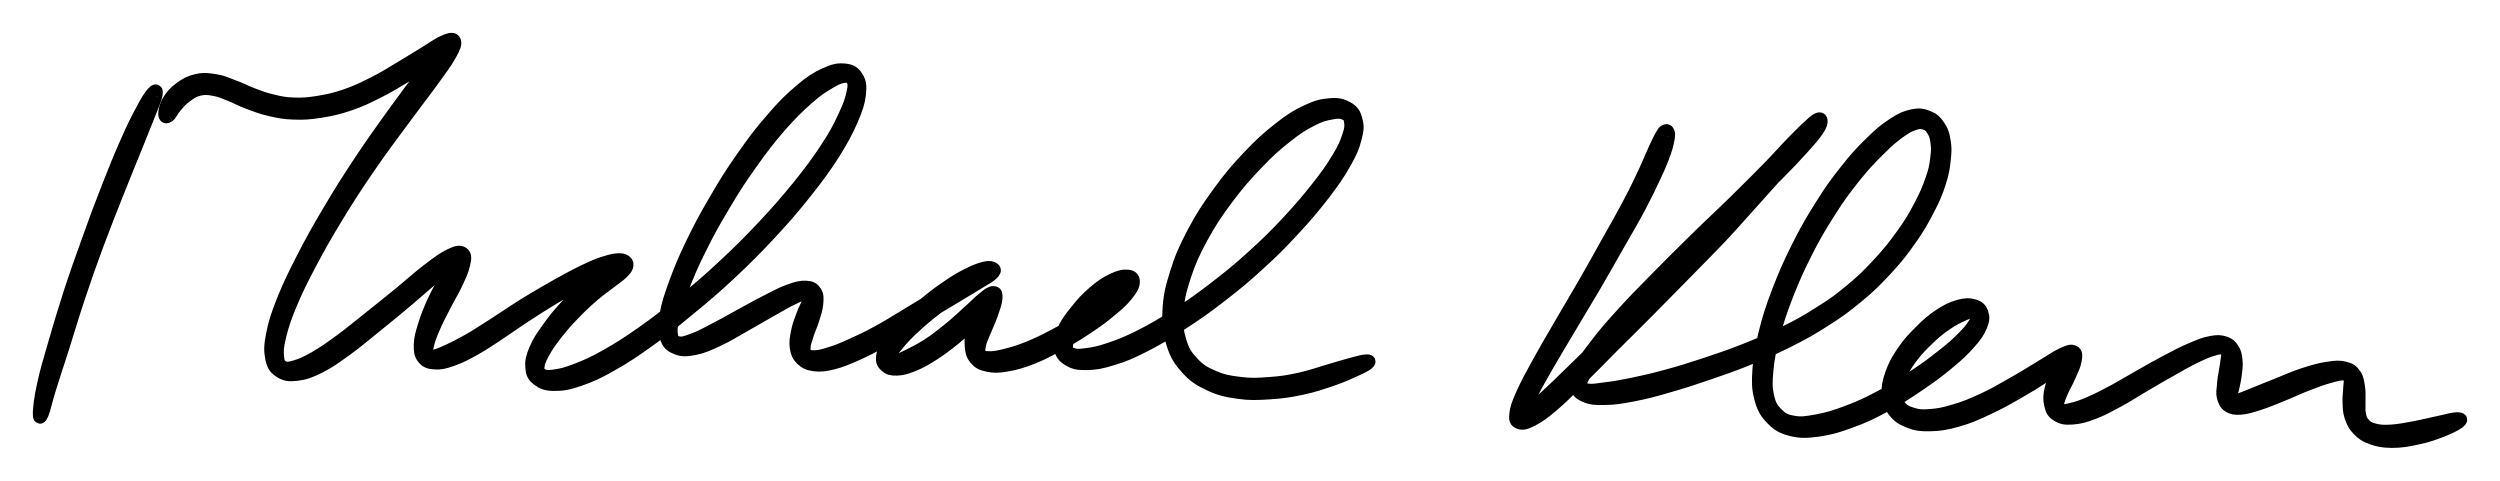 <svg xmlns="http://www.w3.org/2000/svg" id="canvas" viewBox="38.999 74.297 190.511 36.633"><path d="M 50.65,81.39 C 50.43 81.63, 50.21 81.98, 49.81 82.74 C 49.40 83.49, 49.16 83.99, 48.64 85.16 C 48.12 86.34, 47.80 87.13, 47.22 88.61 C 46.64 90.09, 46.31 90.96, 45.74 92.57 C 45.16 94.18, 44.84 95.07, 44.32 96.66 C 43.81 98.26, 43.54 99.15, 43.14 100.55 C 42.73 101.96, 42.52 102.65, 42.30 103.70 C 42.07 104.74, 42.02 105.34, 42.00 105.76 C 41.99 106.18, 42.06 106.19, 42.22 105.81 C 42.38 105.42, 42.48 104.84, 42.80 103.83 C 43.11 102.82, 43.35 102.14, 43.79 100.75 C 44.23 99.36, 44.48 98.47, 45.01 96.89 C 45.54 95.30, 45.85 94.42, 46.44 92.83 C 47.04 91.23, 47.38 90.38, 47.97 88.90 C 48.55 87.43, 48.88 86.65, 49.36 85.46 C 49.83 84.28, 50.04 83.78, 50.35 82.99 C 50.66 82.20, 50.83 81.83, 50.89 81.50 C 50.95 81.18, 50.87 81.14, 50.65 81.39" style="stroke: black; fill: black;"/><path d="M 51.84,83.13 C 52.00 83.01, 52.11 82.70, 52.37 82.40 C 52.63 82.10, 52.79 81.90, 53.14 81.64 C 53.50 81.38, 53.72 81.21, 54.16 81.10 C 54.59 81.00, 54.83 81.02, 55.31 81.11 C 55.80 81.19, 56.05 81.33, 56.58 81.53 C 57.11 81.74, 57.36 81.91, 57.96 82.13 C 58.56 82.35, 58.89 82.49, 59.57 82.65 C 60.26 82.80, 60.61 82.89, 61.38 82.91 C 62.14 82.94, 62.56 82.91, 63.41 82.78 C 64.26 82.64, 64.73 82.54, 65.62 82.24 C 66.50 81.94, 66.96 81.71, 67.83 81.27 C 68.71 80.83, 69.16 80.53, 69.97 80.05 C 70.77 79.57, 71.22 79.31, 71.86 78.87 C 72.49 78.43, 72.83 78.13, 73.15 77.84 C 73.48 77.55, 73.56 77.38, 73.48 77.44 C 73.41 77.50, 73.23 77.62, 72.78 78.13 C 72.33 78.63, 71.99 79.01, 71.24 79.97 C 70.48 80.93, 69.98 81.61, 69.02 82.93 C 68.07 84.25, 67.46 85.09, 66.47 86.58 C 65.48 88.07, 64.96 88.90, 64.07 90.40 C 63.19 91.89, 62.74 92.69, 62.04 94.06 C 61.34 95.43, 61.02 96.10, 60.56 97.24 C 60.11 98.39, 59.94 98.92, 59.77 99.80 C 59.60 100.67, 59.60 101.04, 59.71 101.60 C 59.83 102.17, 59.98 102.36, 60.36 102.60 C 60.73 102.84, 61.00 102.89, 61.60 102.82 C 62.20 102.75, 62.59 102.62, 63.35 102.24 C 64.11 101.85, 64.54 101.53, 65.40 100.91 C 66.26 100.28, 66.74 99.86, 67.67 99.11 C 68.59 98.37, 69.14 97.92, 70.03 97.17 C 70.92 96.42, 71.40 95.97, 72.12 95.37 C 72.83 94.76, 73.19 94.48, 73.60 94.15 C 74.01 93.83, 74.13 93.73, 74.17 93.74 C 74.22 93.76, 74.07 93.87, 73.84 94.23 C 73.60 94.59, 73.33 94.92, 72.97 95.54 C 72.62 96.15, 72.37 96.58, 72.04 97.29 C 71.72 98.00, 71.54 98.44, 71.34 99.10 C 71.14 99.75, 71.05 100.06, 71.03 100.55 C 71.02 101.04, 71.04 101.28, 71.26 101.56 C 71.48 101.84, 71.70 101.93, 72.14 101.95 C 72.58 101.98, 72.86 101.91, 73.46 101.70 C 74.06 101.49, 74.42 101.30, 75.14 100.90 C 75.86 100.50, 76.28 100.20, 77.07 99.68 C 77.86 99.16, 78.29 98.83, 79.10 98.31 C 79.90 97.78, 80.35 97.51, 81.11 97.04 C 81.87 96.58, 82.26 96.35, 82.92 95.99 C 83.57 95.62, 83.87 95.46, 84.38 95.21 C 84.88 94.97, 85.09 94.89, 85.45 94.76 C 85.80 94.63, 85.94 94.63, 86.15 94.57 C 86.37 94.52, 86.45 94.52, 86.53 94.47 C 86.61 94.42, 86.64 94.34, 86.53 94.34 C 86.43 94.34, 86.32 94.31, 86.01 94.46 C 85.70 94.61, 85.47 94.74, 84.99 95.09 C 84.50 95.44, 84.18 95.67, 83.60 96.20 C 83.01 96.72, 82.65 97.08, 82.08 97.72 C 81.51 98.35, 81.20 98.72, 80.75 99.37 C 80.29 100.01, 80.05 100.36, 79.81 100.94 C 79.56 101.53, 79.49 101.83, 79.53 102.29 C 79.56 102.74, 79.66 102.95, 80.00 103.21 C 80.34 103.47, 80.60 103.58, 81.23 103.59 C 81.85 103.59, 82.27 103.53, 83.14 103.23 C 84.01 102.93, 84.54 102.69, 85.59 102.09 C 86.64 101.50, 87.23 101.10, 88.41 100.26 C 89.58 99.42, 90.22 98.91, 91.46 97.88 C 92.71 96.86, 93.38 96.29, 94.63 95.13 C 95.87 93.96, 96.54 93.29, 97.70 92.05 C 98.86 90.80, 99.45 90.11, 100.41 88.90 C 101.37 87.69, 101.82 87.07, 102.52 85.98 C 103.21 84.88, 103.50 84.31, 103.90 83.41 C 104.29 82.50, 104.41 82.10, 104.49 81.46 C 104.56 80.81, 104.51 80.55, 104.29 80.19 C 104.07 79.83, 103.86 79.69, 103.38 79.64 C 102.89 79.59, 102.56 79.65, 101.88 79.96 C 101.21 80.27, 100.81 80.52, 100.00 81.21 C 99.19 81.90, 98.71 82.37, 97.83 83.40 C 96.94 84.42, 96.44 85.08, 95.57 86.33 C 94.69 87.58, 94.23 88.33, 93.46 89.66 C 92.68 90.99, 92.30 91.72, 91.69 92.98 C 91.09 94.24, 90.83 94.88, 90.44 95.95 C 90.05 97.02, 89.89 97.53, 89.75 98.33 C 89.62 99.14, 89.61 99.48, 89.77 99.97 C 89.92 100.47, 90.11 100.63, 90.54 100.81 C 90.97 100.99, 91.28 100.98, 91.92 100.86 C 92.56 100.73, 92.97 100.54, 93.74 100.18 C 94.51 99.82, 94.95 99.52, 95.76 99.07 C 96.56 98.62, 97.02 98.34, 97.75 97.93 C 98.48 97.52, 98.86 97.29, 99.40 97.03 C 99.94 96.77, 100.17 96.67, 100.46 96.61 C 100.75 96.55, 100.81 96.57, 100.84 96.71 C 100.87 96.85, 100.74 96.99, 100.61 97.32 C 100.47 97.65, 100.32 97.91, 100.15 98.37 C 99.98 98.82, 99.87 99.11, 99.77 99.59 C 99.68 100.07, 99.62 100.36, 99.68 100.77 C 99.75 101.18, 99.83 101.40, 100.10 101.66 C 100.38 101.92, 100.59 102.03, 101.06 102.09 C 101.54 102.15, 101.85 102.11, 102.49 101.95 C 103.12 101.79, 103.48 101.63, 104.24 101.30 C 104.99 100.96, 105.44 100.73, 106.26 100.28 C 107.08 99.82, 107.52 99.52, 108.36 99.01 C 109.19 98.50, 109.64 98.21, 110.43 97.72 C 111.23 97.24, 111.67 96.98, 112.33 96.58 C 113.00 96.17, 113.33 95.98, 113.78 95.70 C 114.23 95.42, 114.40 95.35, 114.59 95.16 C 114.78 94.98, 114.82 94.88, 114.71 94.79 C 114.60 94.70, 114.43 94.64, 114.03 94.73 C 113.64 94.83, 113.31 94.95, 112.72 95.25 C 112.13 95.55, 111.76 95.77, 111.09 96.24 C 110.41 96.70, 110.01 97.02, 109.34 97.58 C 108.68 98.15, 108.30 98.49, 107.78 99.05 C 107.25 99.62, 107.02 99.93, 106.71 100.41 C 106.41 100.89, 106.31 101.11, 106.26 101.46 C 106.22 101.81, 106.29 101.98, 106.51 102.18 C 106.72 102.37, 106.93 102.43, 107.34 102.42 C 107.76 102.40, 108.02 102.33, 108.58 102.11 C 109.13 101.88, 109.47 101.70, 110.10 101.29 C 110.74 100.88, 111.10 100.60, 111.75 100.08 C 112.39 99.55, 112.78 99.19, 113.31 98.66 C 113.85 98.13, 114.12 97.81, 114.42 97.42 C 114.71 97.04, 114.78 96.84, 114.79 96.73 C 114.80 96.61, 114.67 96.63, 114.46 96.85 C 114.26 97.07, 114.01 97.36, 113.75 97.83 C 113.50 98.31, 113.33 98.68, 113.18 99.24 C 113.03 99.79, 112.98 100.12, 113.01 100.59 C 113.04 101.07, 113.09 101.31, 113.34 101.62 C 113.60 101.92, 113.79 102.03, 114.27 102.13 C 114.75 102.23, 115.07 102.23, 115.74 102.11 C 116.42 101.99, 116.86 101.86, 117.66 101.55 C 118.46 101.23, 118.91 100.98, 119.74 100.53 C 120.57 100.08, 121.04 99.79, 121.81 99.28 C 122.58 98.77, 122.99 98.47, 123.59 97.97 C 124.20 97.47, 124.48 97.22, 124.83 96.79 C 125.18 96.36, 125.33 96.12, 125.36 95.83 C 125.38 95.55, 125.28 95.39, 124.97 95.35 C 124.65 95.31, 124.32 95.37, 123.80 95.62 C 123.28 95.87, 122.92 96.11, 122.36 96.59 C 121.80 97.07, 121.47 97.44, 121.01 98.02 C 120.54 98.61, 120.27 98.96, 120.03 99.52 C 119.79 100.08, 119.73 100.38, 119.81 100.81 C 119.89 101.25, 120.05 101.46, 120.44 101.70 C 120.84 101.94, 121.11 102.01, 121.78 102.00 C 122.45 101.99, 122.89 101.92, 123.78 101.64 C 124.67 101.37, 125.18 101.15, 126.22 100.62 C 127.27 100.08, 127.85 99.73, 129.00 98.98 C 130.15 98.24, 130.78 97.80, 131.97 96.88 C 133.16 95.96, 133.81 95.43, 134.94 94.39 C 136.08 93.36, 136.65 92.77, 137.63 91.71 C 138.62 90.64, 139.10 90.06, 139.87 89.07 C 140.63 88.07, 140.98 87.56, 141.46 86.72 C 141.94 85.87, 142.10 85.49, 142.27 84.82 C 142.45 84.16, 142.45 83.87, 142.32 83.41 C 142.20 82.95, 142.06 82.76, 141.66 82.53 C 141.27 82.31, 140.97 82.23, 140.36 82.28 C 139.75 82.33, 139.38 82.41, 138.61 82.77 C 137.84 83.13, 137.40 83.40, 136.52 84.09 C 135.64 84.78, 135.11 85.25, 134.19 86.22 C 133.26 87.20, 132.75 87.80, 131.90 88.96 C 131.06 90.12, 130.61 90.80, 129.95 92.04 C 129.30 93.28, 129.00 93.96, 128.63 95.16 C 128.25 96.36, 128.13 96.97, 128.08 98.04 C 128.03 99.10, 128.10 99.62, 128.38 100.49 C 128.65 101.35, 128.90 101.73, 129.45 102.35 C 130.01 102.97, 130.39 103.21, 131.17 103.58 C 131.95 103.95, 132.43 104.06, 133.35 104.19 C 134.26 104.32, 134.77 104.29, 135.74 104.23 C 136.71 104.17, 137.24 104.09, 138.19 103.89 C 139.14 103.69, 139.68 103.49, 140.49 103.22 C 141.29 102.94, 141.67 102.77, 142.21 102.52 C 142.75 102.28, 143.01 102.14, 143.20 102.00 C 143.38 101.85, 143.36 101.79, 143.12 101.80 C 142.89 101.81, 142.61 101.89, 142.04 102.04 C 141.47 102.19, 141.08 102.32, 140.28 102.55 C 139.48 102.78, 138.95 102.99, 138.04 103.19 C 137.12 103.39, 136.61 103.47, 135.69 103.53 C 134.77 103.60, 134.29 103.62, 133.44 103.51 C 132.59 103.41, 132.14 103.32, 131.43 103.01 C 130.72 102.70, 130.38 102.50, 129.88 101.96 C 129.38 101.43, 129.16 101.10, 128.92 100.32 C 128.69 99.54, 128.62 99.06, 128.69 98.07 C 128.76 97.08, 128.88 96.51, 129.25 95.37 C 129.63 94.22, 129.92 93.57, 130.57 92.37 C 131.22 91.18, 131.67 90.52, 132.50 89.40 C 133.34 88.28, 133.85 87.70, 134.75 86.76 C 135.64 85.82, 136.16 85.36, 137.00 84.70 C 137.83 84.03, 138.24 83.79, 138.93 83.43 C 139.62 83.07, 139.93 83.01, 140.44 82.91 C 140.94 82.81, 141.17 82.82, 141.46 82.94 C 141.76 83.06, 141.85 83.15, 141.91 83.50 C 141.97 83.85, 141.97 84.10, 141.77 84.68 C 141.58 85.26, 141.43 85.61, 140.94 86.41 C 140.46 87.21, 140.11 87.70, 139.35 88.66 C 138.58 89.63, 138.10 90.19, 137.13 91.24 C 136.15 92.28, 135.58 92.85, 134.46 93.86 C 133.34 94.88, 132.69 95.40, 131.52 96.30 C 130.35 97.20, 129.72 97.63, 128.60 98.36 C 127.47 99.08, 126.89 99.42, 125.88 99.93 C 124.87 100.44, 124.37 100.63, 123.54 100.91 C 122.72 101.19, 122.31 101.26, 121.73 101.33 C 121.16 101.41, 120.95 101.40, 120.66 101.28 C 120.36 101.17, 120.27 101.05, 120.26 100.76 C 120.25 100.46, 120.33 100.25, 120.60 99.81 C 120.88 99.37, 121.15 99.05, 121.62 98.54 C 122.09 98.04, 122.43 97.72, 122.94 97.26 C 123.46 96.81, 123.78 96.59, 124.19 96.27 C 124.61 95.96, 124.84 95.81, 125.01 95.70 C 125.19 95.60, 125.19 95.60, 125.07 95.73 C 124.95 95.87, 124.79 96.05, 124.41 96.39 C 124.03 96.73, 123.77 96.98, 123.17 97.44 C 122.57 97.89, 122.17 98.19, 121.41 98.67 C 120.65 99.15, 120.19 99.42, 119.38 99.85 C 118.57 100.28, 118.12 100.50, 117.36 100.81 C 116.61 101.11, 116.20 101.23, 115.59 101.38 C 114.99 101.53, 114.72 101.57, 114.35 101.56 C 113.97 101.55, 113.84 101.52, 113.70 101.33 C 113.55 101.14, 113.56 100.98, 113.63 100.62 C 113.69 100.25, 113.84 100.00, 114.03 99.51 C 114.22 99.03, 114.40 98.69, 114.57 98.19 C 114.74 97.70, 114.86 97.36, 114.89 97.04 C 114.91 96.72, 114.89 96.60, 114.71 96.60 C 114.53 96.59, 114.38 96.70, 113.99 97.01 C 113.61 97.31, 113.34 97.61, 112.79 98.10 C 112.24 98.59, 111.87 98.96, 111.24 99.46 C 110.62 99.96, 110.27 100.23, 109.67 100.62 C 109.07 101.00, 108.74 101.15, 108.25 101.40 C 107.77 101.64, 107.56 101.73, 107.25 101.83 C 106.94 101.93, 106.82 101.96, 106.71 101.91 C 106.59 101.85, 106.57 101.79, 106.67 101.56 C 106.77 101.33, 106.88 101.16, 107.20 100.76 C 107.53 100.36, 107.76 100.06, 108.29 99.55 C 108.82 99.04, 109.19 98.71, 109.84 98.18 C 110.49 97.66, 110.89 97.36, 111.55 96.93 C 112.21 96.50, 112.59 96.34, 113.14 96.02 C 113.69 95.69, 113.98 95.55, 114.29 95.33 C 114.61 95.10, 114.69 95.00, 114.72 94.91 C 114.74 94.81, 114.66 94.79, 114.42 94.85 C 114.17 94.91, 113.98 94.95, 113.49 95.18 C 113.01 95.41, 112.68 95.61, 112.00 96.00 C 111.31 96.38, 110.87 96.64, 110.06 97.12 C 109.26 97.59, 108.81 97.88, 107.98 98.38 C 107.14 98.88, 106.70 99.17, 105.89 99.61 C 105.08 100.05, 104.64 100.26, 103.92 100.58 C 103.20 100.91, 102.85 101.05, 102.28 101.23 C 101.72 101.41, 101.46 101.47, 101.09 101.49 C 100.72 101.50, 100.60 101.46, 100.43 101.31 C 100.27 101.16, 100.25 101.04, 100.27 100.73 C 100.29 100.42, 100.39 100.20, 100.52 99.78 C 100.65 99.36, 100.80 99.09, 100.94 98.63 C 101.08 98.17, 101.19 97.88, 101.23 97.47 C 101.27 97.05, 101.29 96.82, 101.13 96.57 C 100.97 96.31, 100.83 96.21, 100.43 96.19 C 100.04 96.17, 99.77 96.23, 99.16 96.45 C 98.55 96.67, 98.16 96.89, 97.40 97.28 C 96.64 97.66, 96.17 97.94, 95.37 98.37 C 94.57 98.81, 94.11 99.08, 93.39 99.45 C 92.66 99.83, 92.29 100.03, 91.75 100.22 C 91.20 100.42, 90.98 100.49, 90.67 100.42 C 90.35 100.35, 90.24 100.27, 90.17 99.87 C 90.09 99.47, 90.13 99.18, 90.30 98.44 C 90.47 97.70, 90.63 97.20, 91.03 96.17 C 91.44 95.14, 91.70 94.51, 92.31 93.28 C 92.92 92.05, 93.31 91.33, 94.09 90.03 C 94.86 88.72, 95.33 87.99, 96.20 86.77 C 97.06 85.55, 97.56 84.91, 98.42 83.91 C 99.29 82.92, 99.76 82.47, 100.51 81.80 C 101.27 81.13, 101.63 80.91, 102.20 80.57 C 102.77 80.23, 103.02 80.15, 103.37 80.11 C 103.73 80.06, 103.85 80.11, 103.98 80.37 C 104.10 80.62, 104.13 80.82, 104.00 81.38 C 103.88 81.94, 103.76 82.31, 103.36 83.16 C 102.96 84.02, 102.68 84.57, 101.98 85.63 C 101.28 86.69, 100.84 87.29, 99.88 88.48 C 98.92 89.66, 98.33 90.34, 97.18 91.57 C 96.03 92.79, 95.37 93.45, 94.13 94.60 C 92.90 95.75, 92.23 96.31, 91.00 97.32 C 89.76 98.33, 89.13 98.83, 87.97 99.65 C 86.81 100.46, 86.22 100.84, 85.21 101.41 C 84.19 101.99, 83.68 102.20, 82.88 102.51 C 82.08 102.82, 81.72 102.89, 81.19 102.96 C 80.66 103.03, 80.49 102.99, 80.25 102.85 C 80.01 102.72, 79.97 102.61, 79.99 102.28 C 80.02 101.95, 80.10 101.71, 80.37 101.21 C 80.64 100.71, 80.87 100.38, 81.32 99.79 C 81.78 99.20, 82.09 98.84, 82.66 98.25 C 83.22 97.66, 83.58 97.32, 84.15 96.83 C 84.72 96.33, 85.05 96.13, 85.50 95.78 C 85.96 95.42, 86.18 95.29, 86.43 95.04 C 86.68 94.79, 86.74 94.69, 86.77 94.52 C 86.80 94.35, 86.72 94.27, 86.58 94.18 C 86.44 94.10, 86.34 94.09, 86.08 94.10 C 85.82 94.12, 85.67 94.14, 85.28 94.26 C 84.89 94.37, 84.67 94.44, 84.13 94.68 C 83.60 94.91, 83.28 95.07, 82.61 95.42 C 81.93 95.78, 81.54 96.00, 80.76 96.45 C 79.97 96.90, 79.52 97.17, 78.70 97.68 C 77.88 98.20, 77.43 98.53, 76.64 99.03 C 75.85 99.53, 75.44 99.81, 74.75 100.21 C 74.06 100.60, 73.71 100.77, 73.19 101.02 C 72.66 101.26, 72.44 101.36, 72.11 101.43 C 71.79 101.49, 71.67 101.50, 71.56 101.34 C 71.45 101.18, 71.48 101.01, 71.57 100.61 C 71.66 100.21, 71.76 99.93, 72.01 99.34 C 72.26 98.75, 72.47 98.35, 72.82 97.67 C 73.16 96.99, 73.43 96.59, 73.74 95.94 C 74.04 95.29, 74.23 94.90, 74.33 94.43 C 74.44 93.97, 74.45 93.75, 74.26 93.61 C 74.06 93.47, 73.85 93.49, 73.34 93.73 C 72.82 93.98, 72.44 94.26, 71.69 94.83 C 70.93 95.40, 70.45 95.86, 69.55 96.60 C 68.65 97.33, 68.11 97.78, 67.18 98.51 C 66.26 99.24, 65.77 99.66, 64.94 100.27 C 64.10 100.88, 63.69 101.17, 63.00 101.57 C 62.31 101.96, 61.97 102.11, 61.48 102.25 C 60.99 102.39, 60.82 102.41, 60.55 102.27 C 60.29 102.13, 60.20 102.01, 60.15 101.53 C 60.10 101.06, 60.11 100.73, 60.31 99.91 C 60.51 99.10, 60.67 98.59, 61.13 97.48 C 61.60 96.37, 61.92 95.71, 62.63 94.37 C 63.34 93.02, 63.79 92.24, 64.68 90.77 C 65.58 89.30, 66.11 88.48, 67.12 87.01 C 68.12 85.55, 68.75 84.74, 69.71 83.43 C 70.67 82.12, 71.20 81.46, 71.91 80.48 C 72.62 79.49, 72.94 79.09, 73.28 78.48 C 73.62 77.88, 73.70 77.65, 73.63 77.44 C 73.55 77.23, 73.34 77.27, 72.91 77.44 C 72.48 77.61, 72.14 77.88, 71.48 78.28 C 70.81 78.68, 70.40 78.96, 69.60 79.43 C 68.81 79.90, 68.36 80.20, 67.51 80.63 C 66.67 81.05, 66.23 81.27, 65.38 81.57 C 64.54 81.86, 64.10 81.95, 63.30 82.09 C 62.50 82.22, 62.11 82.25, 61.40 82.23 C 60.68 82.21, 60.37 82.13, 59.73 81.98 C 59.09 81.83, 58.78 81.70, 58.20 81.48 C 57.62 81.26, 57.38 81.10, 56.82 80.90 C 56.27 80.69, 55.99 80.54, 55.43 80.45 C 54.86 80.36, 54.55 80.31, 54.00 80.43 C 53.46 80.55, 53.15 80.73, 52.72 81.05 C 52.28 81.37, 52.07 81.64, 51.84 82.02 C 51.61 82.41, 51.56 82.77, 51.56 82.99 C 51.56 83.21, 51.67 83.25, 51.84 83.13" style="stroke: black; fill: black;"/><path d="M 165.89,84.29 C 165.79 84.34, 165.77 84.38, 165.61 84.65 C 165.46 84.91, 165.38 85.08, 165.13 85.62 C 164.89 86.15, 164.76 86.49, 164.38 87.32 C 163.99 88.14, 163.76 88.66, 163.19 89.73 C 162.63 90.81, 162.25 91.45, 161.56 92.68 C 160.87 93.92, 160.48 94.63, 159.74 95.92 C 159.00 97.21, 158.56 97.91, 157.86 99.13 C 157.15 100.35, 156.77 100.99, 156.20 102.03 C 155.63 103.07, 155.36 103.56, 155.02 104.32 C 154.68 105.08, 154.57 105.39, 154.52 105.82 C 154.46 106.26, 154.52 106.40, 154.76 106.49 C 155.00 106.59, 155.22 106.56, 155.73 106.30 C 156.24 106.03, 156.59 105.79, 157.32 105.17 C 158.05 104.55, 158.47 104.10, 159.38 103.20 C 160.29 102.30, 160.82 101.74, 161.88 100.68 C 162.93 99.63, 163.54 99.04, 164.65 97.92 C 165.76 96.80, 166.34 96.20, 167.42 95.11 C 168.49 94.01, 169.04 93.48, 170.01 92.46 C 170.98 91.43, 171.43 90.90, 172.27 89.97 C 173.11 89.04, 173.50 88.61, 174.20 87.82 C 174.91 87.03, 175.23 86.65, 175.79 86.02 C 176.34 85.39, 176.60 85.13, 176.98 84.67 C 177.35 84.21, 177.53 83.98, 177.66 83.72 C 177.80 83.47, 177.78 83.38, 177.65 83.40 C 177.52 83.41, 177.39 83.48, 177.01 83.80 C 176.63 84.12, 176.38 84.37, 175.75 85.01 C 175.11 85.66, 174.74 86.10, 173.84 87.03 C 172.94 87.95, 172.37 88.52, 171.25 89.62 C 170.13 90.72, 169.44 91.34, 168.24 92.52 C 167.04 93.70, 166.37 94.36, 165.23 95.52 C 164.10 96.67, 163.50 97.27, 162.57 98.30 C 161.64 99.32, 161.22 99.82, 160.59 100.65 C 159.95 101.48, 159.68 101.83, 159.39 102.44 C 159.10 103.05, 159.05 103.30, 159.13 103.70 C 159.21 104.11, 159.37 104.27, 159.80 104.46 C 160.24 104.65, 160.56 104.68, 161.30 104.66 C 162.04 104.65, 162.53 104.57, 163.51 104.38 C 164.49 104.19, 165.07 104.03, 166.20 103.70 C 167.32 103.38, 167.95 103.17, 169.15 102.76 C 170.35 102.35, 171.00 102.13, 172.21 101.64 C 173.42 101.15, 174.04 100.88, 175.20 100.31 C 176.35 99.73, 176.92 99.42, 177.98 98.74 C 179.04 98.07, 179.55 97.71, 180.50 96.92 C 181.45 96.14, 181.91 95.68, 182.72 94.81 C 183.53 93.93, 183.91 93.45, 184.54 92.55 C 185.18 91.64, 185.45 91.17, 185.90 90.30 C 186.36 89.43, 186.55 88.96, 186.80 88.19 C 187.05 87.41, 187.09 87.06, 187.16 86.43 C 187.23 85.79, 187.23 85.51, 187.14 85.00 C 187.06 84.50, 186.97 84.26, 186.73 83.91 C 186.49 83.55, 186.32 83.38, 185.93 83.23 C 185.53 83.07, 185.28 83.01, 184.76 83.12 C 184.23 83.23, 183.95 83.35, 183.31 83.76 C 182.68 84.17, 182.33 84.45, 181.60 85.17 C 180.87 85.88, 180.44 86.34, 179.67 87.32 C 178.89 88.30, 178.47 88.89, 177.73 90.08 C 176.99 91.26, 176.60 91.94, 175.96 93.23 C 175.31 94.53, 175.00 95.26, 174.50 96.55 C 174.01 97.85, 173.79 98.53, 173.50 99.71 C 173.21 100.90, 173.11 101.48, 173.04 102.47 C 172.98 103.45, 172.98 103.90, 173.18 104.65 C 173.38 105.39, 173.57 105.72, 174.04 106.20 C 174.51 106.68, 174.82 106.86, 175.53 107.04 C 176.23 107.21, 176.67 107.19, 177.58 107.07 C 178.48 106.94, 179.04 106.77, 180.05 106.40 C 181.07 106.03, 181.63 105.75, 182.66 105.20 C 183.69 104.64, 184.25 104.27, 185.20 103.63 C 186.15 102.98, 186.65 102.61, 187.43 101.97 C 188.20 101.33, 188.56 100.99, 189.06 100.43 C 189.56 99.86, 189.75 99.59, 189.94 99.13 C 190.13 98.67, 190.13 98.45, 190.02 98.14 C 189.91 97.83, 189.75 97.69, 189.39 97.59 C 189.04 97.49, 188.76 97.50, 188.25 97.64 C 187.73 97.79, 187.40 97.95, 186.82 98.33 C 186.24 98.72, 185.90 99.01, 185.35 99.57 C 184.79 100.12, 184.47 100.47, 184.03 101.11 C 183.60 101.75, 183.39 102.12, 183.16 102.76 C 182.93 103.41, 182.86 103.76, 182.90 104.32 C 182.93 104.88, 183.02 105.17, 183.33 105.59 C 183.65 106.01, 183.93 106.20, 184.48 106.42 C 185.03 106.63, 185.36 106.68, 186.09 106.66 C 186.83 106.65, 187.28 106.57, 188.15 106.33 C 189.02 106.08, 189.53 105.86, 190.44 105.43 C 191.36 105.01, 191.85 104.72, 192.75 104.21 C 193.64 103.70, 194.17 103.37, 194.91 102.88 C 195.65 102.39, 196.01 102.09, 196.43 101.76 C 196.84 101.44, 196.94 101.30, 196.99 101.26 C 197.04 101.22, 196.90 101.31, 196.68 101.57 C 196.47 101.83, 196.19 102.08, 195.91 102.54 C 195.64 103.00, 195.45 103.36, 195.32 103.87 C 195.19 104.39, 195.17 104.72, 195.27 105.13 C 195.36 105.54, 195.46 105.73, 195.79 105.93 C 196.12 106.14, 196.37 106.19, 196.92 106.15 C 197.48 106.11, 197.85 106.01, 198.55 105.74 C 199.26 105.47, 199.66 105.23, 200.45 104.81 C 201.24 104.38, 201.68 104.07, 202.49 103.60 C 203.31 103.12, 203.76 102.85, 204.52 102.43 C 205.27 102.00, 205.66 101.78, 206.28 101.48 C 206.90 101.18, 207.18 101.06, 207.61 100.93 C 208.04 100.79, 208.19 100.79, 208.42 100.83 C 208.65 100.86, 208.68 100.92, 208.74 101.11 C 208.80 101.30, 208.75 101.46, 208.71 101.77 C 208.68 102.09, 208.62 102.30, 208.57 102.68 C 208.51 103.05, 208.46 103.27, 208.44 103.64 C 208.41 104.02, 208.35 104.24, 208.43 104.55 C 208.52 104.87, 208.59 105.06, 208.85 105.23 C 209.12 105.39, 209.29 105.43, 209.74 105.40 C 210.19 105.36, 210.48 105.27, 211.11 105.07 C 211.74 104.87, 212.14 104.69, 212.89 104.39 C 213.64 104.09, 214.11 103.85, 214.84 103.57 C 215.57 103.29, 215.97 103.14, 216.53 102.99 C 217.08 102.83, 217.31 102.78, 217.61 102.79 C 217.92 102.81, 217.97 102.86, 218.06 103.08 C 218.15 103.29, 218.08 103.50, 218.06 103.88 C 218.05 104.25, 217.99 104.50, 218.01 104.94 C 218.03 105.37, 218.02 105.65, 218.16 106.06 C 218.31 106.48, 218.41 106.70, 218.72 107.02 C 219.03 107.34, 219.22 107.48, 219.73 107.67 C 220.24 107.85, 220.56 107.92, 221.27 107.93 C 221.97 107.93, 222.49 107.84, 223.25 107.67 C 224.01 107.51, 224.44 107.35, 225.06 107.11 C 225.68 106.87, 226.11 106.65, 226.35 106.47 C 226.59 106.29, 226.56 106.21, 226.26 106.21 C 225.97 106.21, 225.51 106.34, 224.88 106.48 C 224.24 106.61, 223.82 106.73, 223.09 106.87 C 222.36 107.00, 221.88 107.11, 221.25 107.15 C 220.61 107.19, 220.34 107.17, 219.92 107.06 C 219.49 106.95, 219.36 106.85, 219.14 106.62 C 218.91 106.38, 218.87 106.22, 218.80 105.88 C 218.72 105.54, 218.78 105.32, 218.76 104.90 C 218.75 104.49, 218.79 104.24, 218.73 103.83 C 218.66 103.42, 218.65 103.15, 218.44 102.86 C 218.23 102.56, 218.09 102.45, 217.68 102.35 C 217.28 102.25, 217.01 102.26, 216.39 102.36 C 215.77 102.45, 215.34 102.58, 214.58 102.82 C 213.82 103.07, 213.32 103.30, 212.58 103.60 C 211.83 103.89, 211.42 104.07, 210.84 104.30 C 210.25 104.54, 209.98 104.66, 209.63 104.77 C 209.28 104.88, 209.19 104.92, 209.06 104.86 C 208.94 104.80, 208.97 104.71, 208.99 104.49 C 209.01 104.26, 209.10 104.08, 209.17 103.74 C 209.24 103.40, 209.30 103.17, 209.34 102.78 C 209.39 102.38, 209.43 102.14, 209.39 101.77 C 209.35 101.39, 209.32 101.18, 209.14 100.91 C 208.97 100.64, 208.85 100.52, 208.52 100.42 C 208.19 100.32, 207.98 100.30, 207.48 100.40 C 206.98 100.49, 206.68 100.62, 206.02 100.90 C 205.36 101.18, 204.96 101.39, 204.18 101.80 C 203.40 102.21, 202.94 102.48, 202.12 102.94 C 201.30 103.40, 200.85 103.69, 200.07 104.11 C 199.30 104.52, 198.90 104.73, 198.25 105.01 C 197.61 105.29, 197.28 105.40, 196.83 105.50 C 196.38 105.61, 196.21 105.63, 196.00 105.55 C 195.80 105.46, 195.78 105.35, 195.80 105.07 C 195.82 104.79, 195.94 104.56, 196.11 104.13 C 196.29 103.71, 196.49 103.41, 196.69 102.94 C 196.90 102.47, 197.07 102.14, 197.13 101.77 C 197.20 101.41, 197.22 101.20, 197.02 101.11 C 196.82 101.01, 196.65 101.07, 196.15 101.30 C 195.65 101.53, 195.28 101.82, 194.52 102.27 C 193.77 102.72, 193.25 103.06, 192.37 103.55 C 191.50 104.05, 191.01 104.34, 190.13 104.75 C 189.24 105.16, 188.76 105.36, 187.94 105.60 C 187.13 105.85, 186.71 105.92, 186.06 105.97 C 185.41 106.02, 185.14 105.99, 184.68 105.84 C 184.22 105.70, 184.00 105.57, 183.76 105.26 C 183.51 104.95, 183.45 104.75, 183.46 104.30 C 183.46 103.85, 183.53 103.55, 183.77 103.00 C 184.00 102.45, 184.20 102.11, 184.63 101.53 C 185.05 100.96, 185.37 100.64, 185.90 100.13 C 186.42 99.62, 186.75 99.36, 187.27 99.00 C 187.79 98.64, 188.08 98.50, 188.49 98.31 C 188.90 98.12, 189.09 98.06, 189.33 98.05 C 189.57 98.04, 189.66 98.06, 189.70 98.24 C 189.73 98.41, 189.73 98.56, 189.51 98.92 C 189.30 99.27, 189.12 99.51, 188.62 100.02 C 188.12 100.52, 187.77 100.84, 187.00 101.44 C 186.24 102.04, 185.74 102.41, 184.80 103.03 C 183.86 103.65, 183.31 104.01, 182.31 104.54 C 181.31 105.07, 180.76 105.33, 179.79 105.69 C 178.82 106.06, 178.29 106.21, 177.46 106.37 C 176.63 106.52, 176.26 106.58, 175.65 106.47 C 175.03 106.36, 174.79 106.23, 174.40 105.84 C 174.01 105.45, 173.85 105.18, 173.70 104.52 C 173.55 103.85, 173.56 103.44, 173.64 102.52 C 173.73 101.59, 173.84 101.02, 174.14 99.88 C 174.44 98.74, 174.66 98.07, 175.15 96.80 C 175.65 95.54, 175.96 94.82, 176.60 93.56 C 177.24 92.29, 177.63 91.63, 178.36 90.48 C 179.09 89.32, 179.52 88.75, 180.27 87.80 C 181.03 86.85, 181.46 86.41, 182.15 85.72 C 182.84 85.03, 183.17 84.75, 183.72 84.35 C 184.27 83.95, 184.50 83.84, 184.91 83.71 C 185.31 83.58, 185.47 83.62, 185.74 83.71 C 186.02 83.81, 186.12 83.92, 186.29 84.19 C 186.47 84.47, 186.54 84.65, 186.60 85.09 C 186.66 85.52, 186.67 85.78, 186.59 86.36 C 186.52 86.94, 186.47 87.27, 186.21 87.99 C 185.96 88.72, 185.77 89.16, 185.33 90.00 C 184.89 90.83, 184.63 91.29, 184.00 92.16 C 183.38 93.03, 183.01 93.50, 182.23 94.35 C 181.44 95.20, 181.00 95.65, 180.08 96.41 C 179.16 97.18, 178.66 97.53, 177.62 98.18 C 176.59 98.84, 176.03 99.14, 174.89 99.70 C 173.76 100.26, 173.15 100.51, 171.95 100.99 C 170.75 101.46, 170.11 101.67, 168.92 102.07 C 167.72 102.46, 167.10 102.66, 165.99 102.96 C 164.87 103.27, 164.30 103.39, 163.35 103.59 C 162.41 103.78, 161.93 103.86, 161.25 103.94 C 160.57 104.03, 160.30 104.08, 159.94 104.02 C 159.58 103.97, 159.48 103.92, 159.46 103.65 C 159.44 103.38, 159.51 103.20, 159.83 102.67 C 160.15 102.15, 160.41 101.81, 161.06 101.02 C 161.70 100.24, 162.12 99.75, 163.05 98.75 C 163.99 97.75, 164.59 97.16, 165.74 96.02 C 166.88 94.88, 167.55 94.23, 168.77 93.06 C 169.98 91.90, 170.67 91.28, 171.80 90.18 C 172.93 89.09, 173.52 88.52, 174.43 87.60 C 175.34 86.68, 175.74 86.26, 176.35 85.58 C 176.96 84.90, 177.20 84.64, 177.48 84.22 C 177.76 83.80, 177.79 83.63, 177.77 83.48 C 177.75 83.33, 177.63 83.31, 177.39 83.47 C 177.14 83.63, 176.95 83.85, 176.54 84.28 C 176.13 84.71, 175.90 84.99, 175.34 85.62 C 174.78 86.24, 174.44 86.62, 173.74 87.40 C 173.03 88.19, 172.64 88.62, 171.80 89.54 C 170.96 90.46, 170.50 90.98, 169.53 92.00 C 168.55 93.02, 168.00 93.54, 166.92 94.62 C 165.84 95.70, 165.25 96.30, 164.13 97.40 C 163.01 98.50, 162.40 99.09, 161.33 100.13 C 160.27 101.18, 159.72 101.73, 158.81 102.61 C 157.90 103.50, 157.46 103.92, 156.78 104.55 C 156.10 105.19, 155.79 105.45, 155.40 105.80 C 155.00 106.15, 154.90 106.27, 154.80 106.30 C 154.70 106.32, 154.74 106.26, 154.89 105.92 C 155.04 105.57, 155.17 105.29, 155.55 104.58 C 155.93 103.86, 156.20 103.37, 156.78 102.35 C 157.36 101.34, 157.75 100.70, 158.47 99.49 C 159.18 98.27, 159.62 97.58, 160.38 96.29 C 161.13 95.01, 161.53 94.30, 162.23 93.06 C 162.94 91.82, 163.32 91.19, 163.90 90.11 C 164.47 89.02, 164.72 88.50, 165.11 87.66 C 165.50 86.82, 165.64 86.47, 165.84 85.90 C 166.04 85.34, 166.06 85.13, 166.12 84.82 C 166.17 84.51, 166.15 84.46, 166.10 84.35 C 166.06 84.24, 165.99 84.23, 165.89 84.29" style="stroke: black; fill: black;"/></svg>